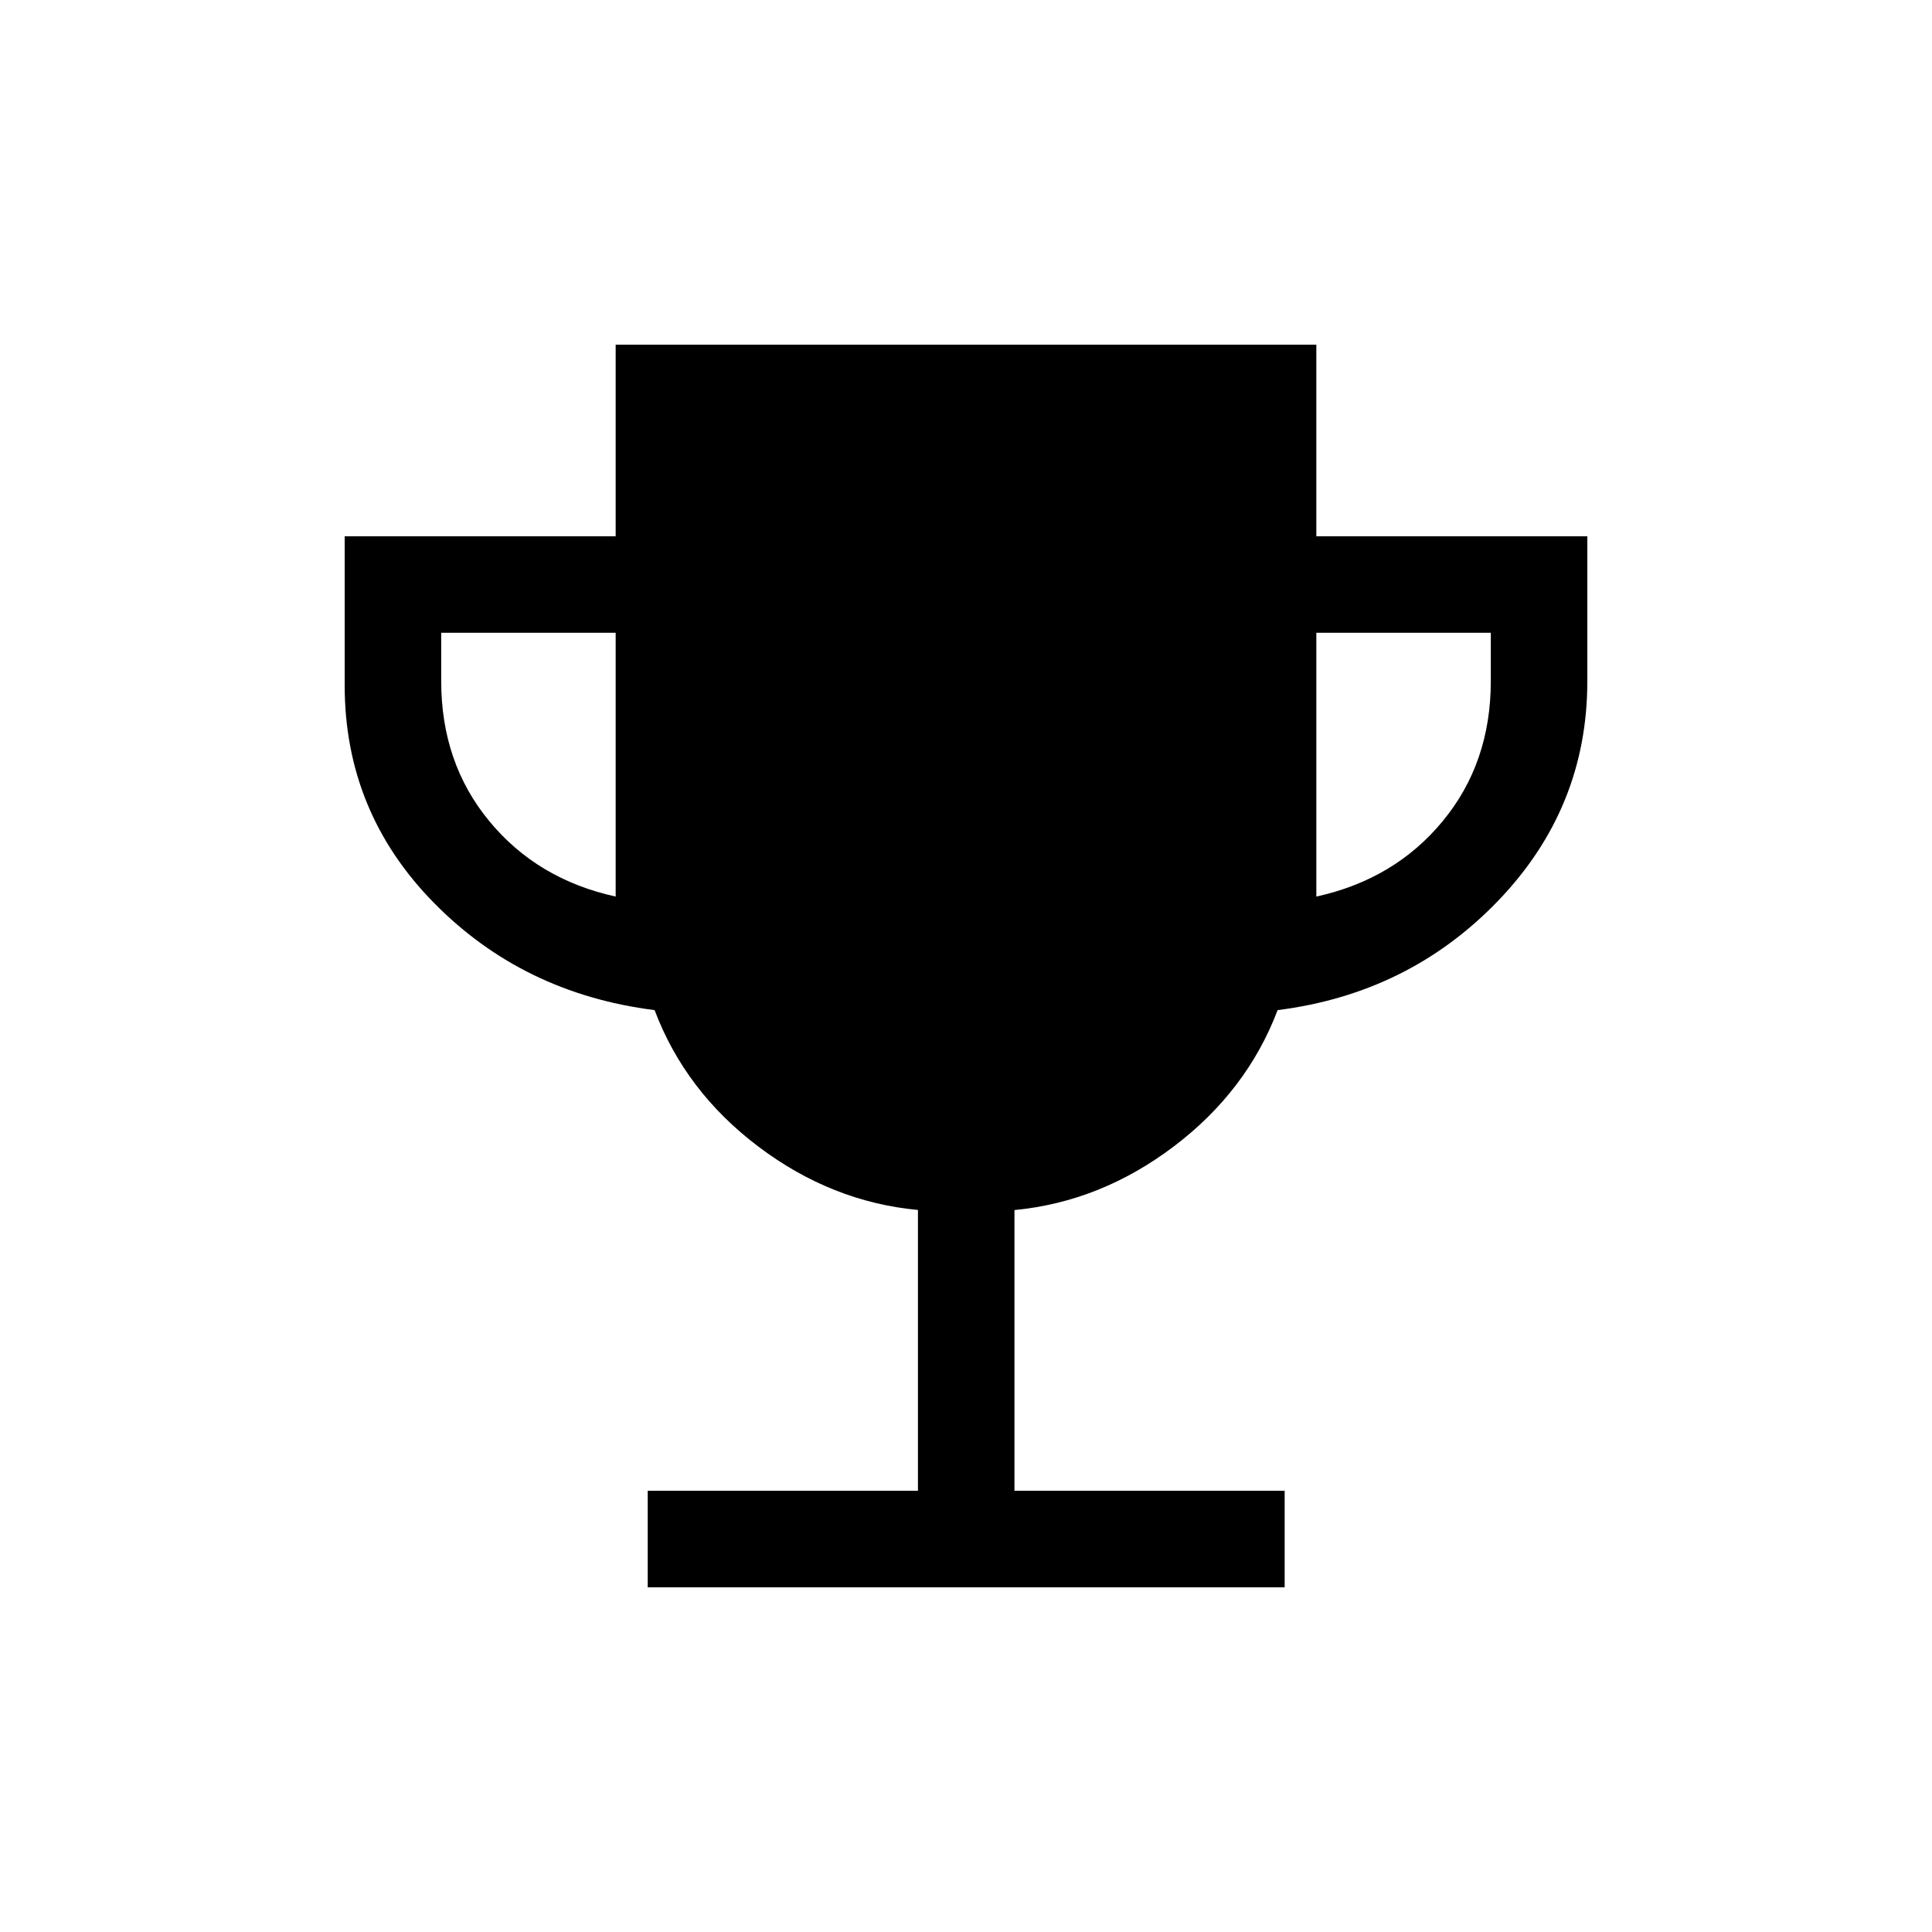 <svg xmlns="http://www.w3.org/2000/svg" height="20" viewBox="0 -960 960 960" width="20"><path d="M321.85-171.27v-47.96h134.27v-139.55q-42.85-3.99-79.24-31.45-36.38-27.46-51.61-67.85-65.38-8.23-109.69-53.34-44.31-45.12-44.31-108.07v-74.05h134.65v-95.19h348.16v95.19h134.65v72.05q0 62.95-44.31 109.07-44.31 46.11-109.58 54.34-15.3 40.31-51.67 67.8-36.37 27.48-79.09 31.55v139.5h134.26v47.96H321.85ZM305.92-514.5v-131.08h-86.69v24q0 40.66 23.89 69.6 23.88 28.94 62.8 37.48Zm348.16 0q38.92-8.54 62.8-37.48 23.89-28.94 23.89-69.6v-24h-86.69v131.08Z"/></svg>